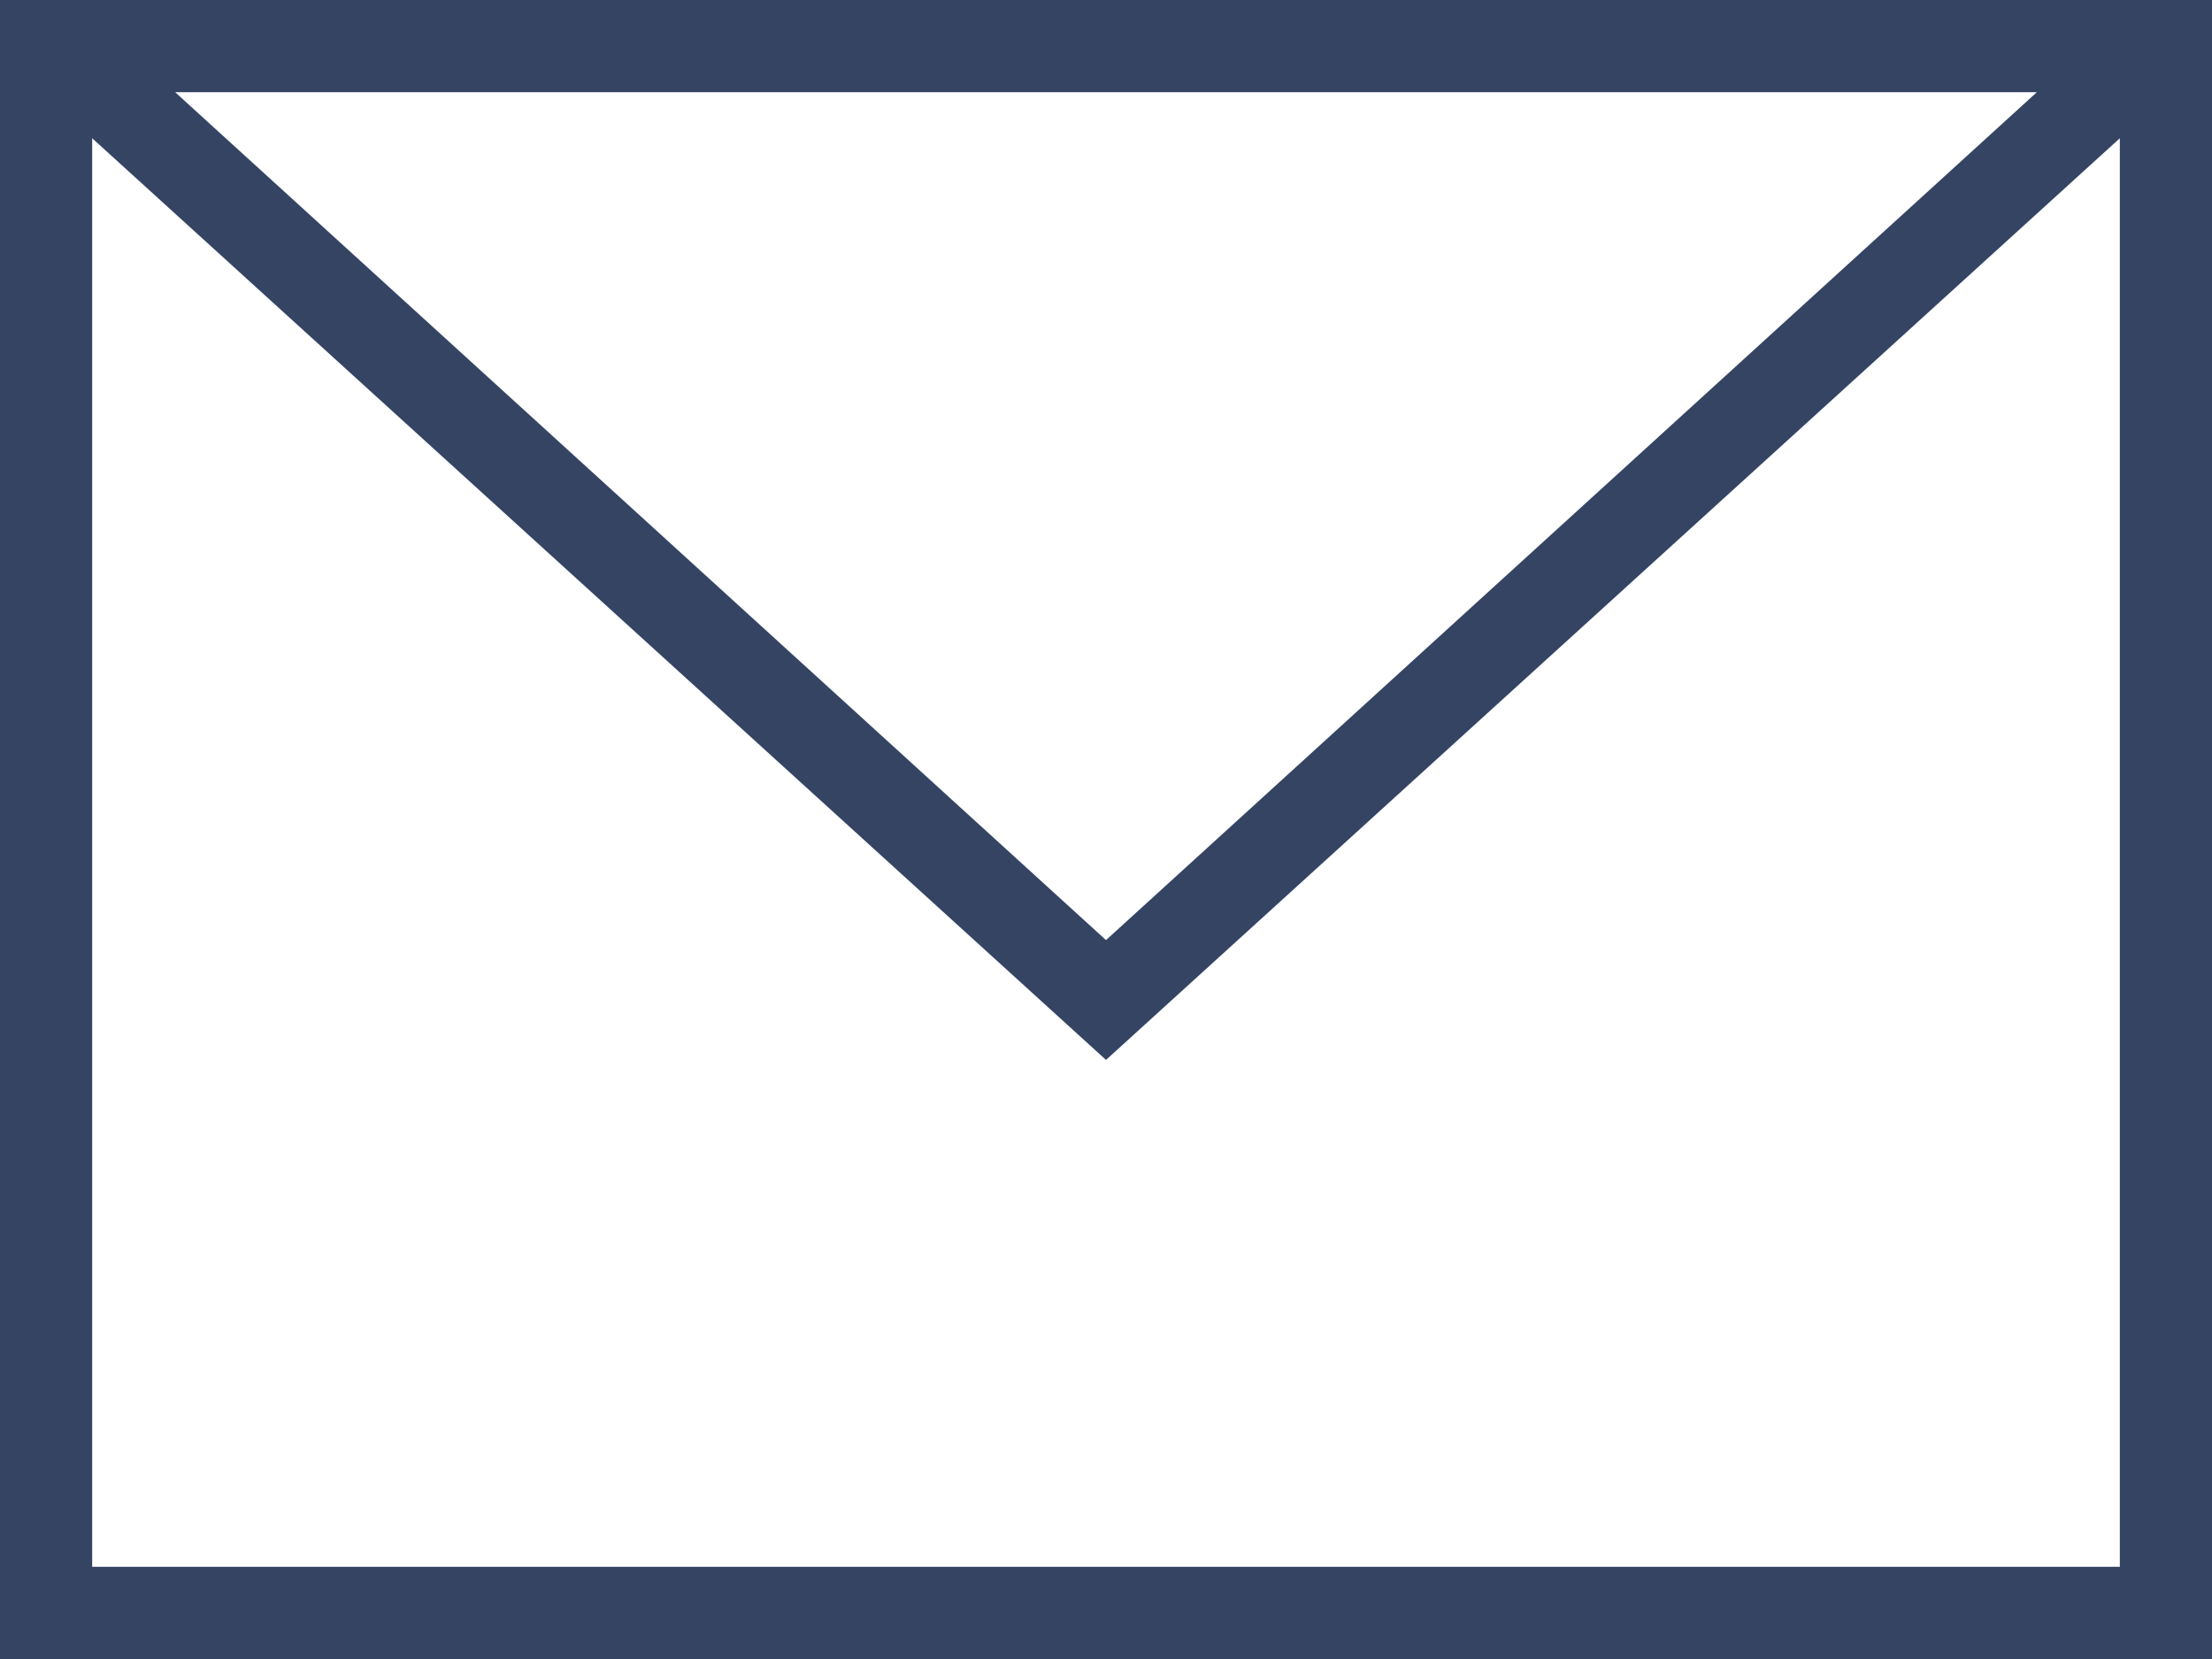 <svg xmlns="http://www.w3.org/2000/svg" viewBox="0 0 24 18"><path d="M24 18H0V0h24v18zM1 1.5V17h22V1.5l-11 10-11-10zM22.1 1H1.9L12 10.2 22.1 1z" fill-rule="evenodd" clip-rule="evenodd" fill="#354463"/></svg>